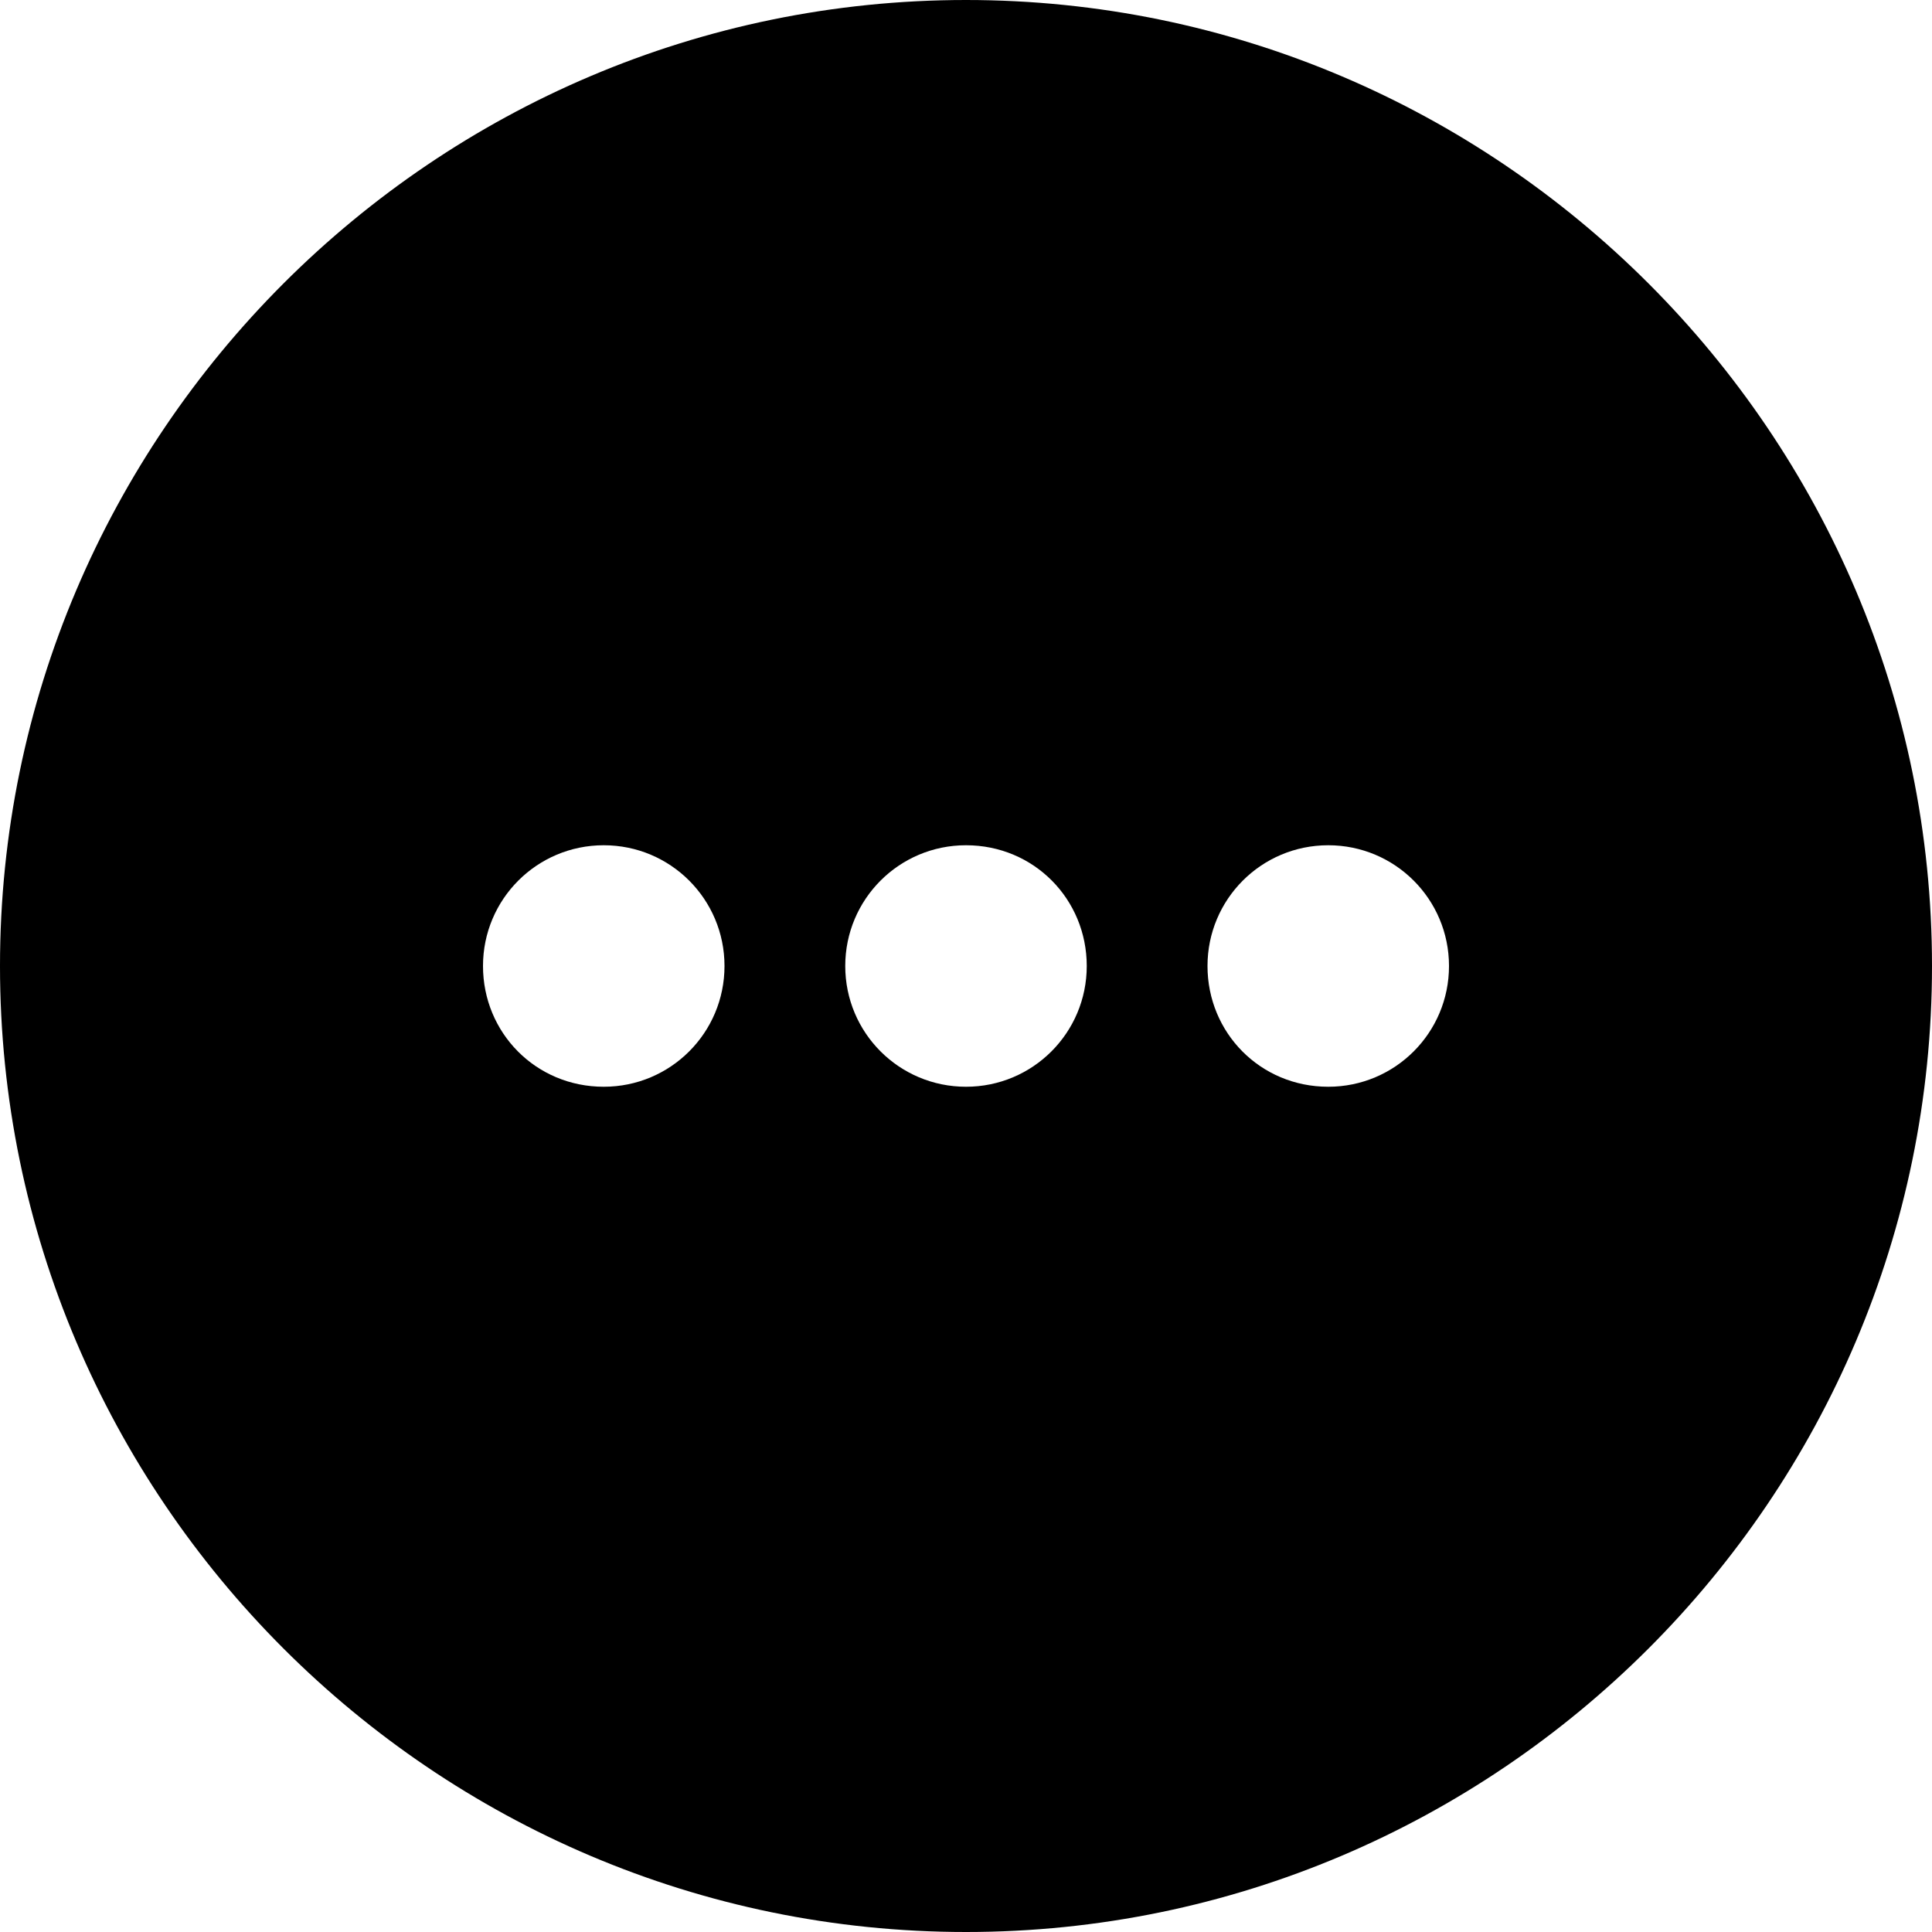 <svg xmlns="http://www.w3.org/2000/svg" viewBox="0 0 512 512"><path d="M0 256C0 115 115 0 256 0s256 115 256 256S397 512 256 512S0 397 0 256zM160 288c17.7 0 32-14.3 32-32s-14.3-32-32-32s-32 14.3-32 32S142 288 160 288zM256 224c-17.7 0-32 14.3-32 32s14.3 32 32 32s32-14.3 32-32S274 224 256 224zM352 288c17.7 0 32-14.3 32-32s-14.3-32-32-32s-32 14.3-32 32S334 288 352 288z"/></svg>